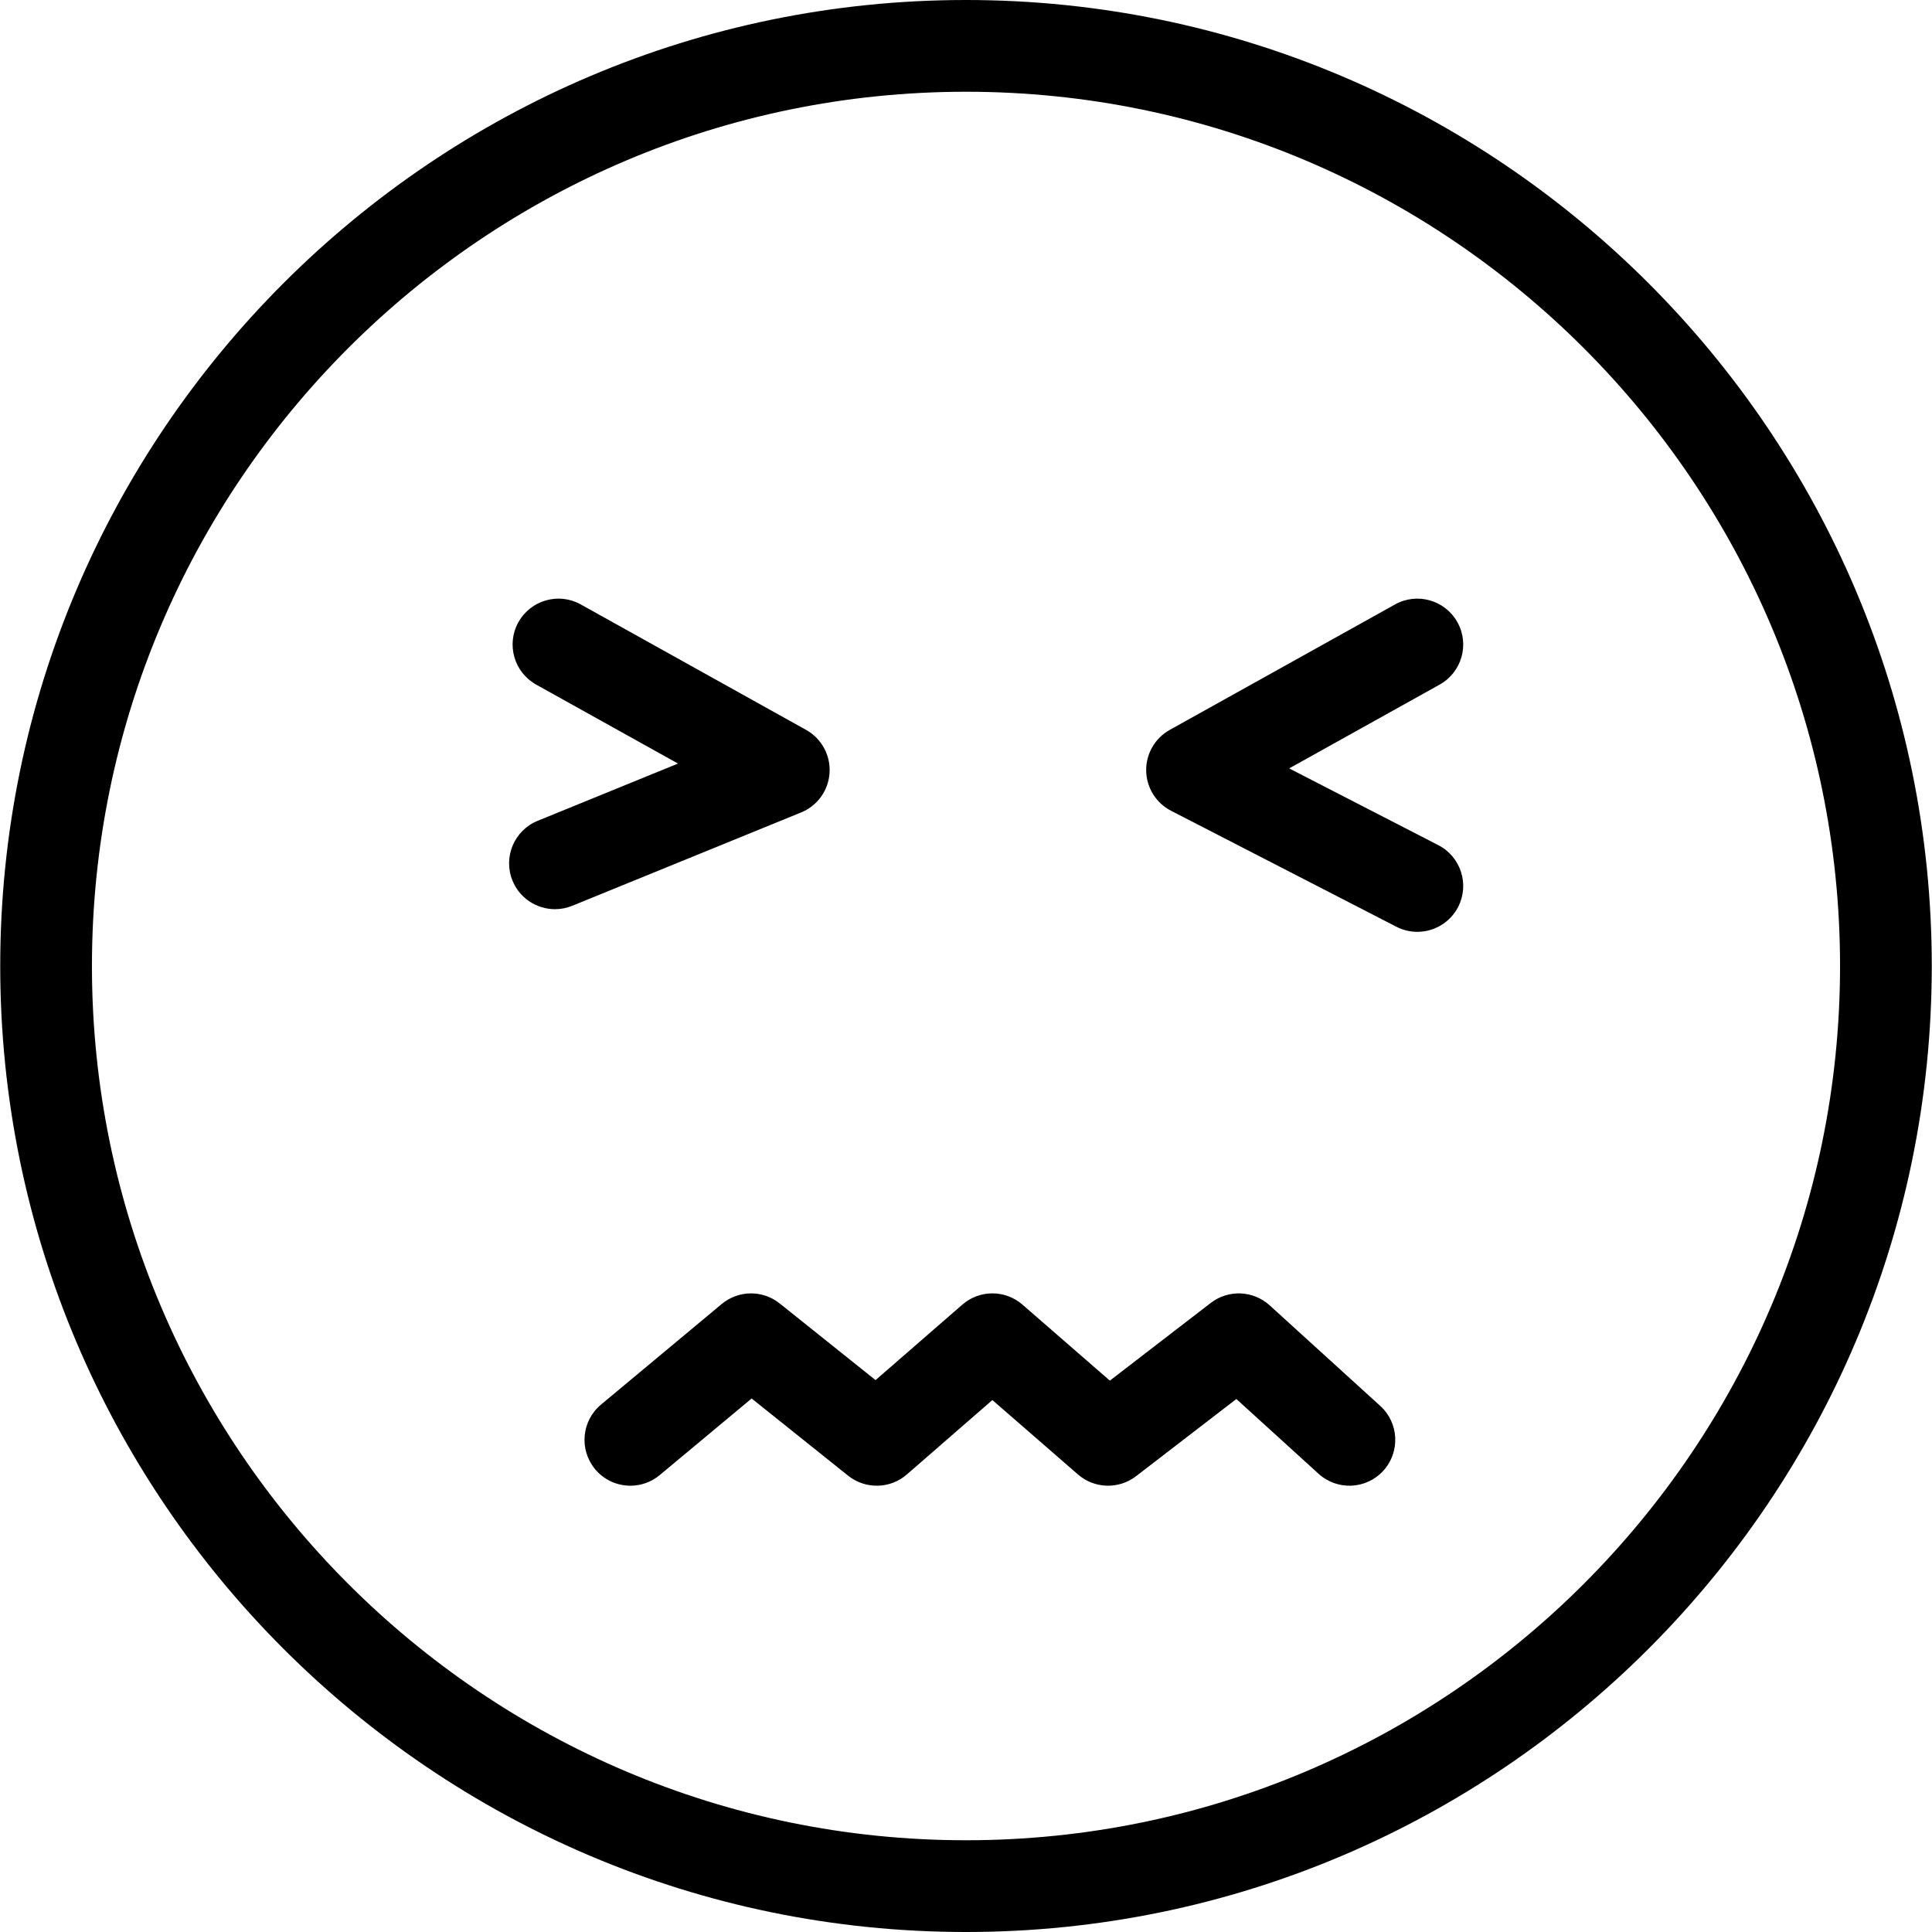 <?xml version="1.0" encoding="iso-8859-1"?>
<!-- Generator: Adobe Illustrator 19.1.0, SVG Export Plug-In . SVG Version: 6.00 Build 0)  -->
<svg version="1.1" id="Capa_1" xmlns="http://www.w3.org/2000/svg" xmlns:xlink="http://www.w3.org/1999/xlink" x="0px" y="0px"
	 viewBox="0 0 567.419 567.419" style="enable-background:new 0 0 567.419 567.419;" xml:space="preserve">	<style>svg { cursor: pointer; }</style>

<g>
	<g>
		<g id="group-22svg">
			<path id="path-1_13_" d="M162.998,267.022c-5.315,0-10.353-3.161-12.481-8.386c-2.81-6.887,0.503-14.752,7.381-17.563
				l41.231-16.817l-41.662-23.192c-6.492-3.618-8.835-11.825-5.217-18.326c3.627-6.492,11.834-8.844,18.317-5.217l66.183,36.849
				c4.516,2.514,7.201,7.408,6.887,12.579c-0.305,5.172-3.556,9.706-8.359,11.664l-67.207,27.412
				C166.41,266.699,164.686,267.022,162.998,267.022z"/>
			<path id="path-2_13_" d="M416.264,273.676c-2.083,0-4.184-0.485-6.16-1.499l-66.174-34.057c-4.409-2.281-7.228-6.797-7.3-11.762
				c-0.081-4.965,2.577-9.571,6.914-11.987l66.174-36.849c6.474-3.618,14.689-1.293,18.317,5.217
				c3.627,6.501,1.284,14.707-5.217,18.326l-44.194,24.611l43.808,22.546c6.608,3.403,9.221,11.529,5.818,18.146
				C425.854,271,421.14,273.676,416.264,273.676z"/>
			<path id="path-3_13_" d="M185.14,436.345c-3.852,0-7.686-1.643-10.353-4.84c-4.759-5.72-3.987-14.214,1.724-18.981l35.449-29.54
				c4.911-4.094,12.05-4.166,17.024-0.171l28.158,22.519l25.482-22.16c5.064-4.418,12.606-4.418,17.679,0l25.653,22.312
				l29.657-22.833c5.172-3.969,12.445-3.672,17.275,0.718l32.486,29.54c5.504,5.001,5.908,13.522,0.907,19.035
				c-5.01,5.504-13.522,5.899-19.026,0.898l-24.144-21.962l-29.46,22.672c-5.082,3.906-12.22,3.699-17.06-0.512l-25.132-21.854
				l-25.123,21.854c-4.902,4.274-12.157,4.418-17.248,0.359l-28.337-22.672L193.75,433.23
				C191.236,435.331,188.174,436.345,185.14,436.345z"/>
			<path id="path-4_13_" d="M283.709,567.419c-156.403,0-283.642-127.275-283.642-283.714C0.067,127.275,127.307,0,283.709,0
				s283.642,127.275,283.642,283.705C567.351,440.143,440.103,567.419,283.709,567.419z M283.709,26.946
				c-141.552,0-256.705,115.181-256.705,256.759c0,141.588,115.154,256.768,256.705,256.768s256.705-115.181,256.705-256.768
				C540.415,142.126,425.252,26.946,283.709,26.946z"/>
		</g>
	</g>
</g>
<g>
</g>
<g>
</g>
<g>
</g>
<g>
</g>
<g>
</g>
<g>
</g>
<g>
</g>
<g>
</g>
<g>
</g>
<g>
</g>
<g>
</g>
<g>
</g>
<g>
</g>
<g>
</g>
<g>
</g>
</svg>
